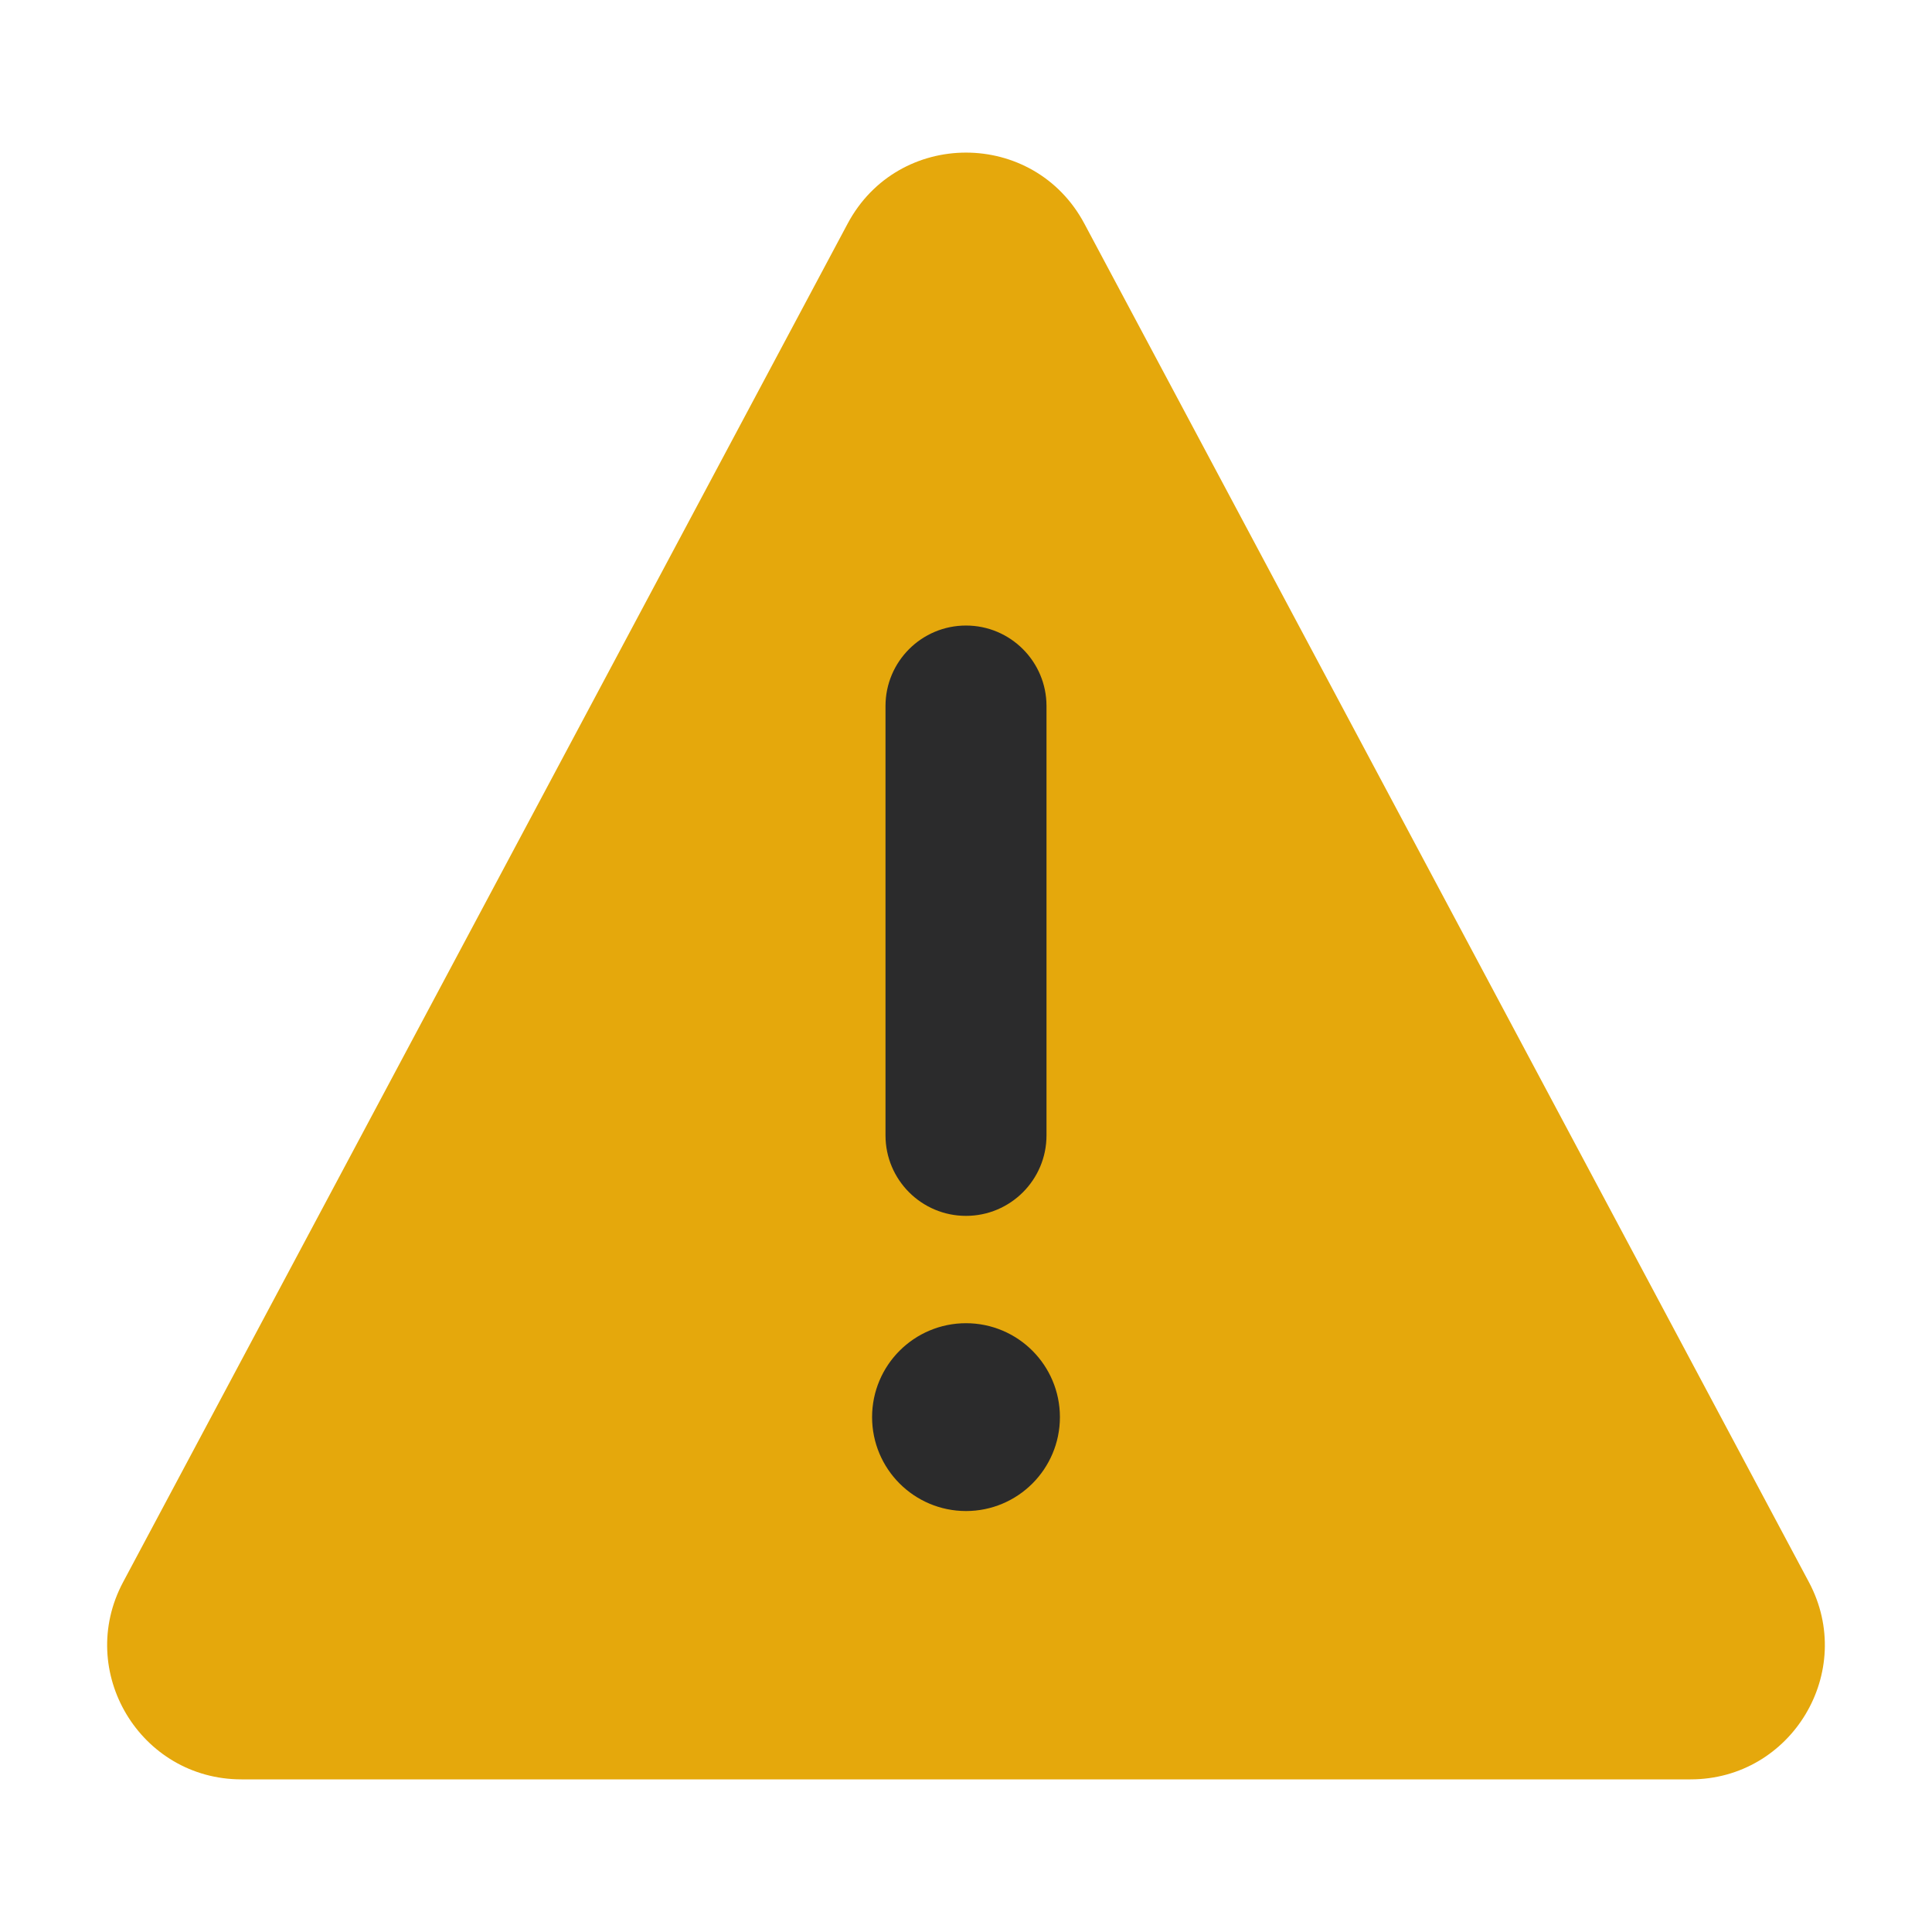 <svg width="18" height="18" viewBox="0 0 18 18" fill="none" xmlns="http://www.w3.org/2000/svg">
<g clip-path="url(#clip0_6837_332)">
<path d="M10.103 2.084C9.632 1.201 8.368 1.201 7.897 2.084L1.147 14.74C0.703 15.572 1.306 16.578 2.25 16.578H15.75C16.694 16.578 17.297 15.572 16.853 14.74L10.103 2.084Z" fill="#E5A80C"/>
<path fill-rule="evenodd" clip-rule="evenodd" d="M9 5.828C9.414 5.828 9.75 6.164 9.75 6.578V10.578C9.75 10.992 9.414 11.328 9 11.328C8.586 11.328 8.25 10.992 8.25 10.578V6.578C8.25 6.164 8.586 5.828 9 5.828Z" fill="#2B2B2C"/>
<path d="M9.5 13.203C9.5 13.479 9.276 13.703 9 13.703C8.724 13.703 8.5 13.479 8.5 13.203C8.5 12.927 8.724 12.703 9 12.703C9.276 12.703 9.5 12.927 9.5 13.203Z" fill="#2B2B2C" stroke="#2B2B2C" stroke-width="0.75"/>
</g>
<defs>
<clipPath id="clip0_6837_332">
<rect width="18" height="18" fill="white"/>
</clipPath>
</defs>
</svg>
